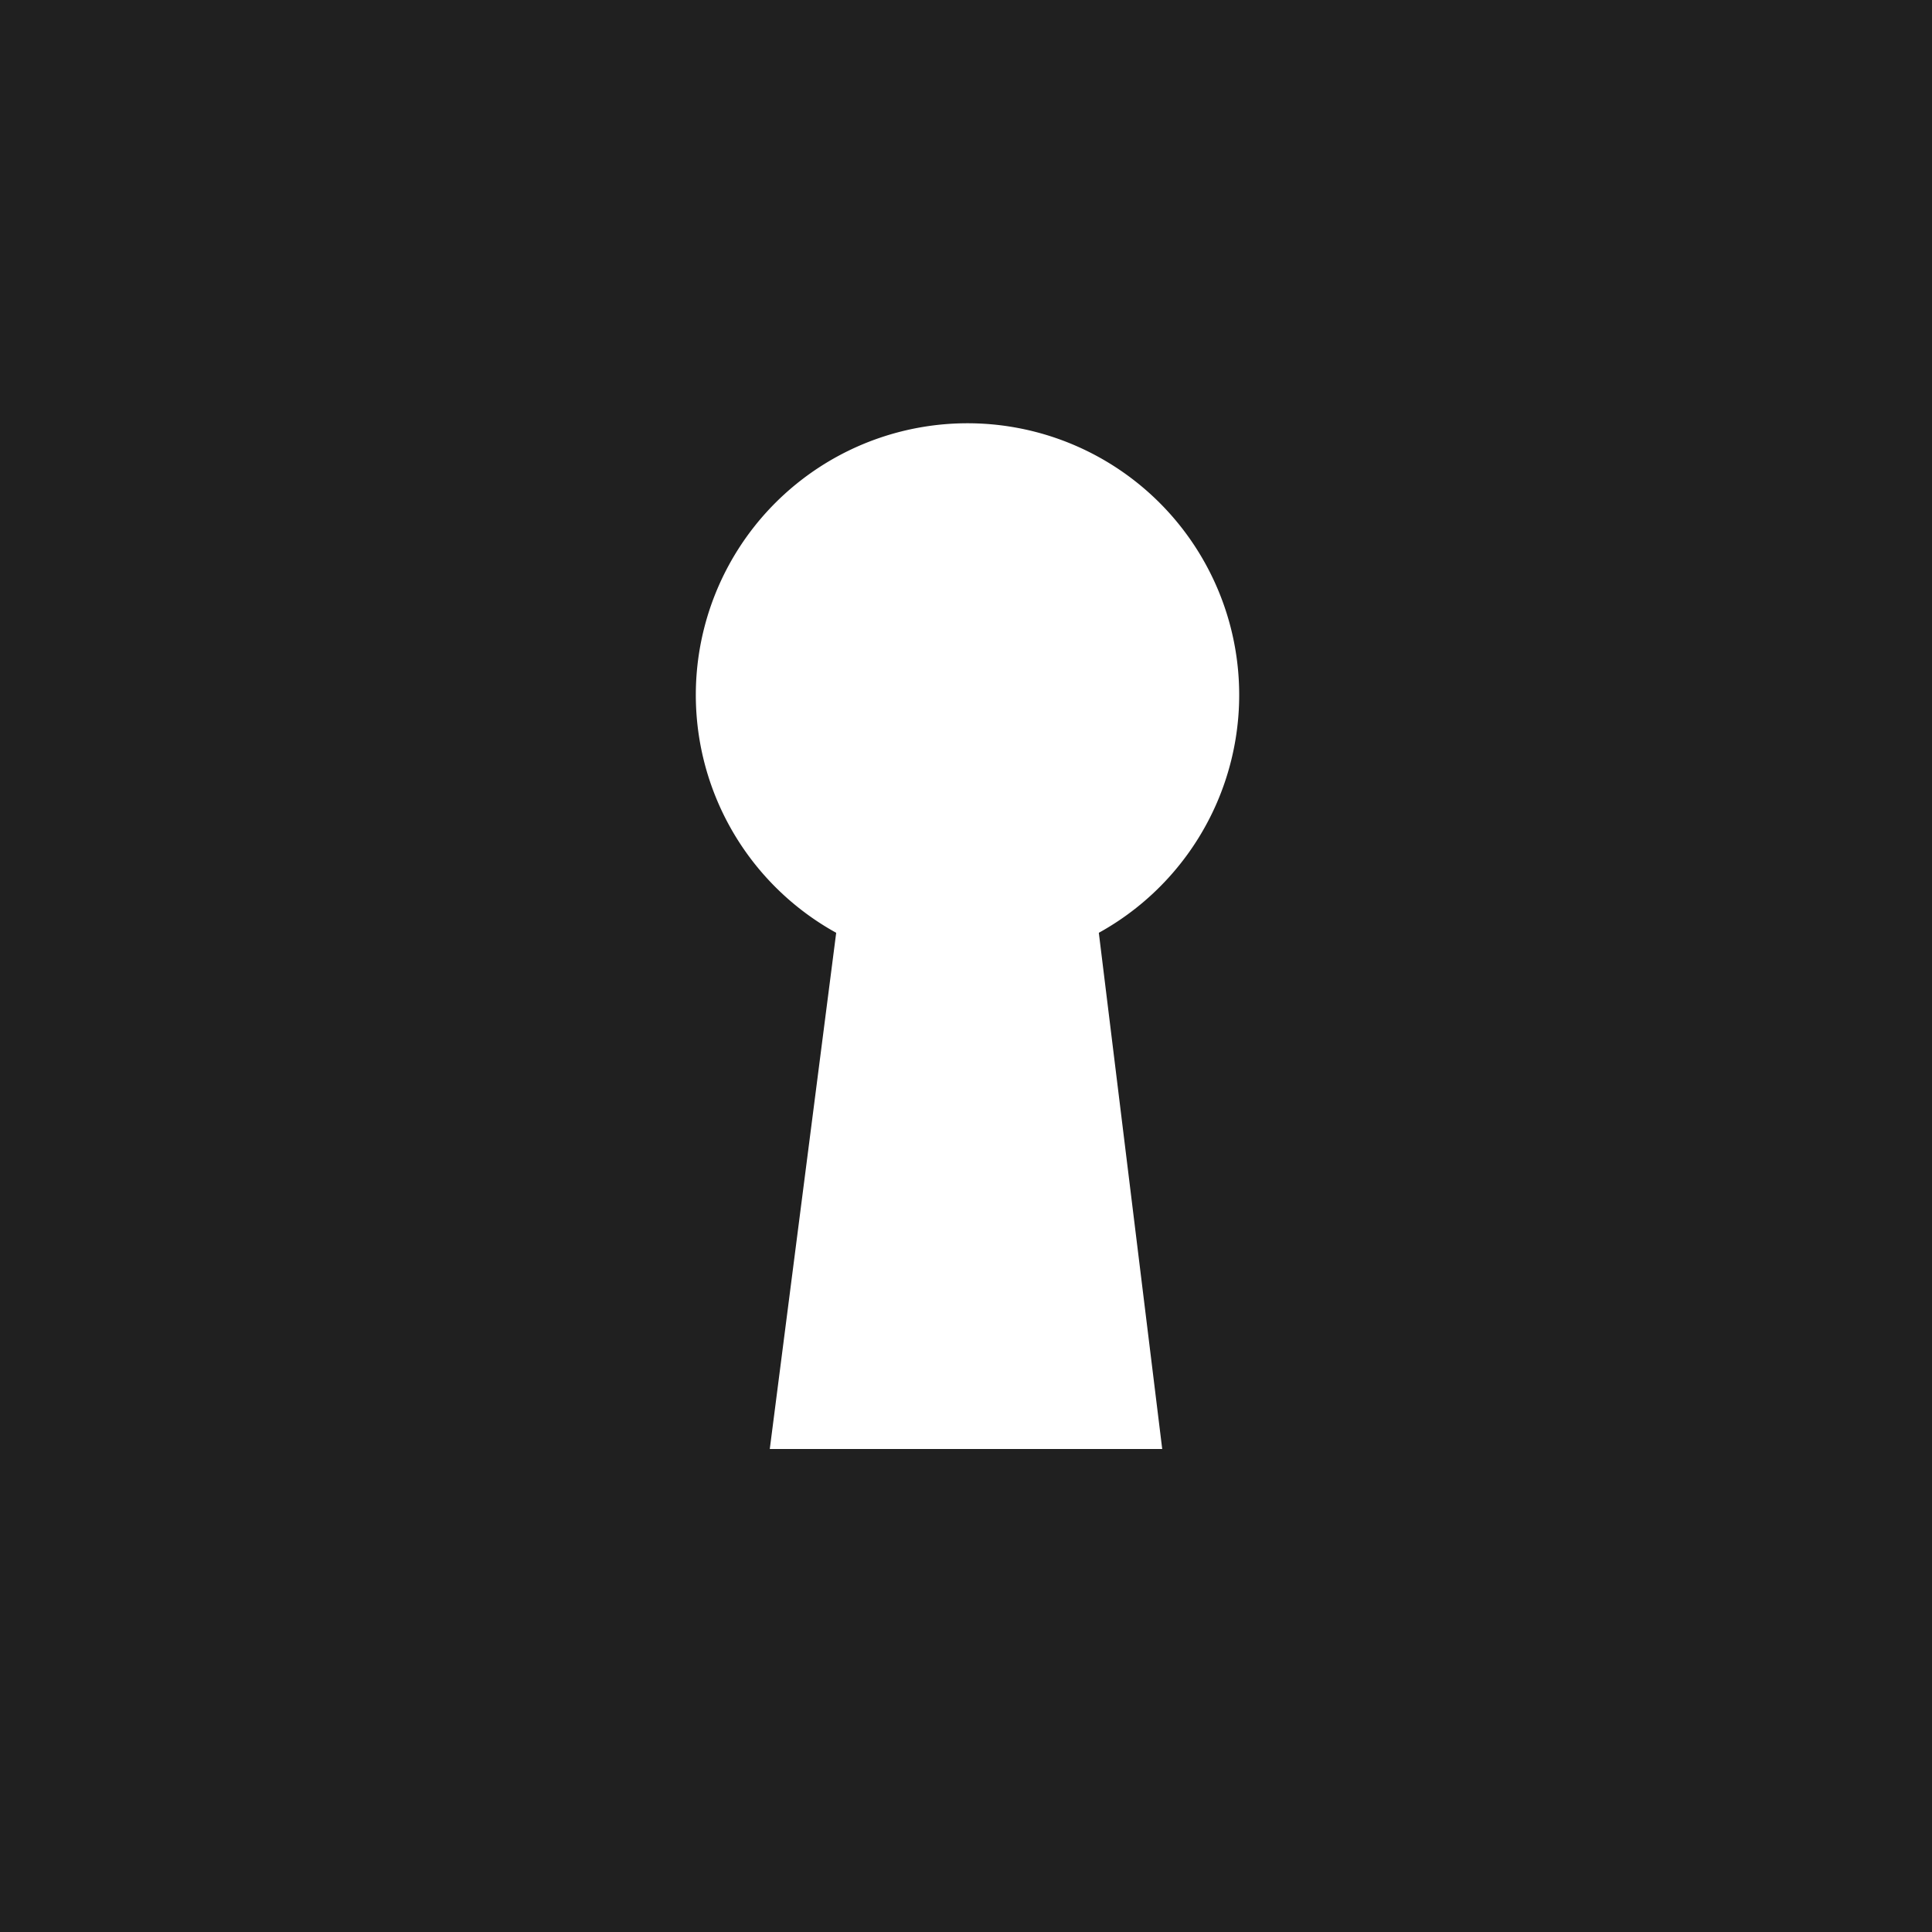 <svg xmlns="http://www.w3.org/2000/svg" viewBox="0 0 64 64" aria-labelledby="title" aria-describedby="desc"><path data-name="layer1" d="M0 0v64h64V0zm38.5 48h-13l2.2-17.1a9 9 0 1 1 8.7 0z" fill="#202020"/></svg>